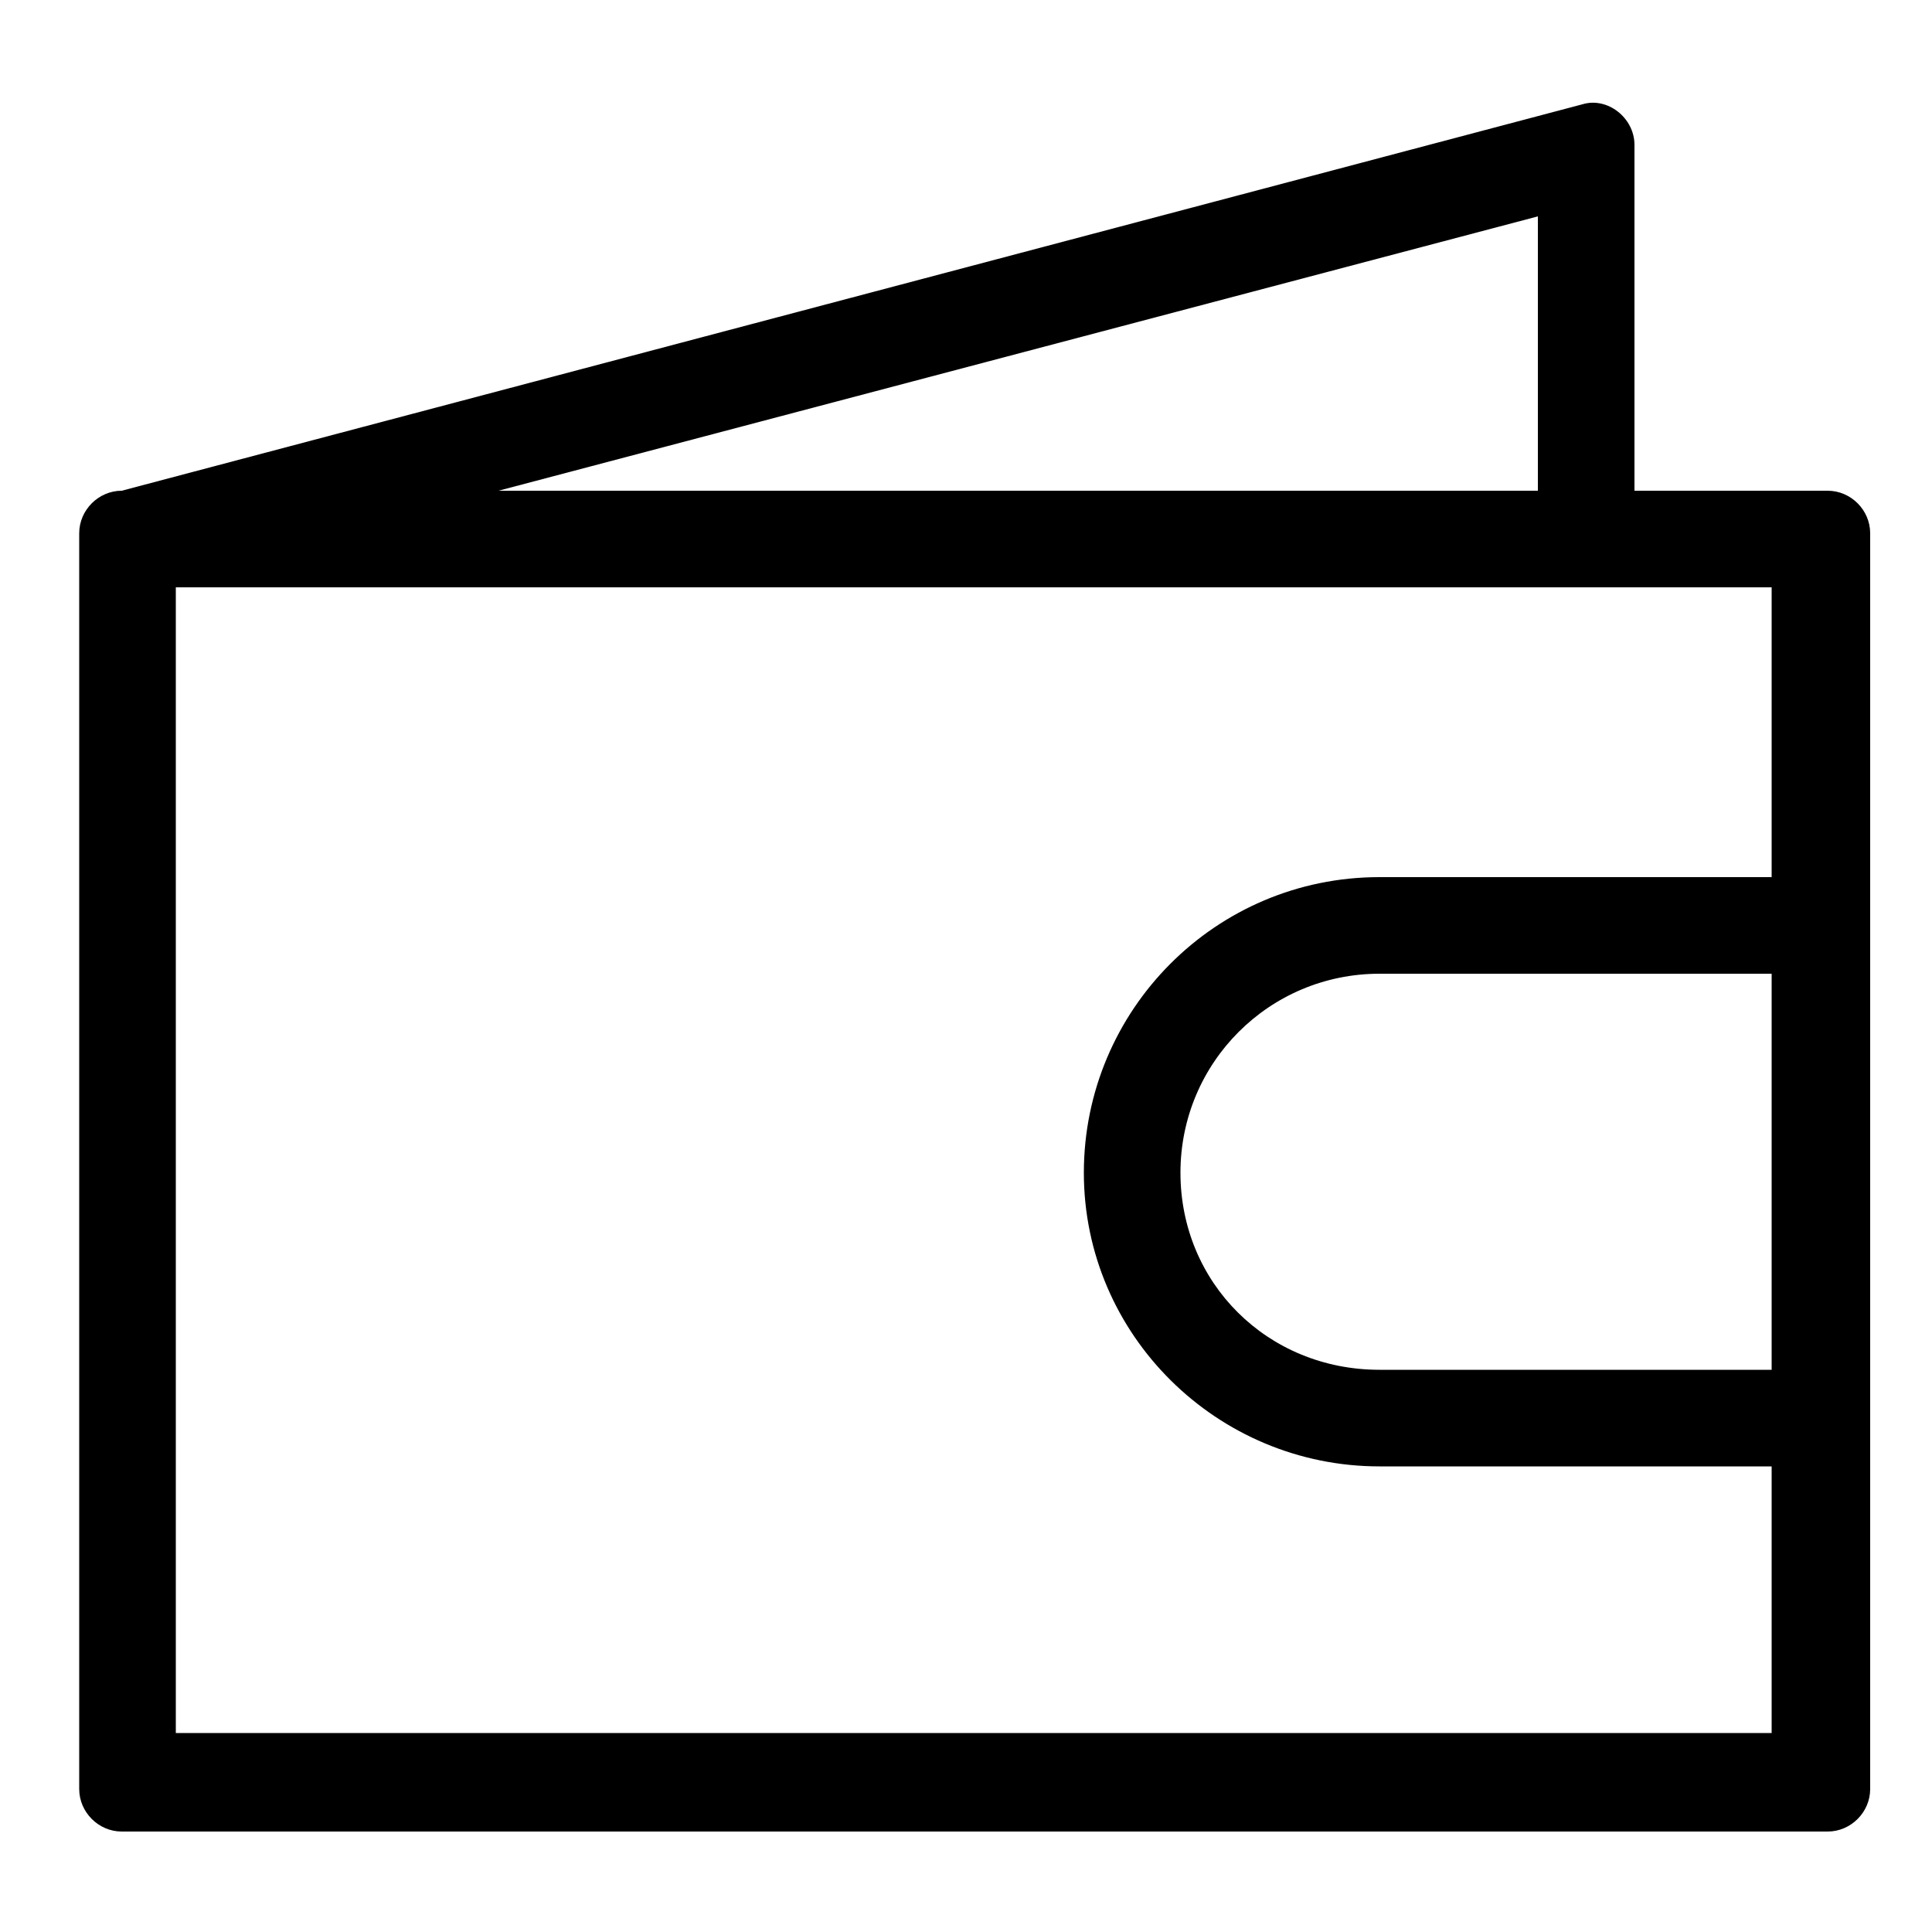 <?xml version="1.0" encoding="utf-8"?>
<!-- Generator: Adobe Illustrator 21.0.0, SVG Export Plug-In . SVG Version: 6.00 Build 0)  -->
<svg version="1.1" id="Layer_2" xmlns="http://www.w3.org/2000/svg" xmlns:xlink="http://www.w3.org/1999/xlink" x="0px" y="0px"
	 viewBox="0 0 100 100" style="enable-background:new 0 0 100 100;" xml:space="preserve">
<path d="M84.6,25.4V7.5c0-1.4-1.4-2.5-2.7-2.1l-75.6,20h0c-1.2,0-2.2,1-2.2,2.2v65c0,1.2,1,2.2,2.2,2.2h88.3c1.2,0,2.2-1,2.2-2.2
	v-65c0-1.2-1-2.2-2.2-2.2H84.6z M79.6,11.2v14.2H25.8L79.6,11.2z M91.7,89.7H9.1V30.4h82.6v15H71.4c-8.5,0-15.3,6.9-15.3,15.3
	c0,8.4,6.9,15.2,15.3,15.2h20.3V89.7z M91.7,70.9H71.4c-5.8,0-10.3-4.5-10.3-10.2c0-5.7,4.6-10.3,10.3-10.3h20.3V70.9z"/>
</svg>
